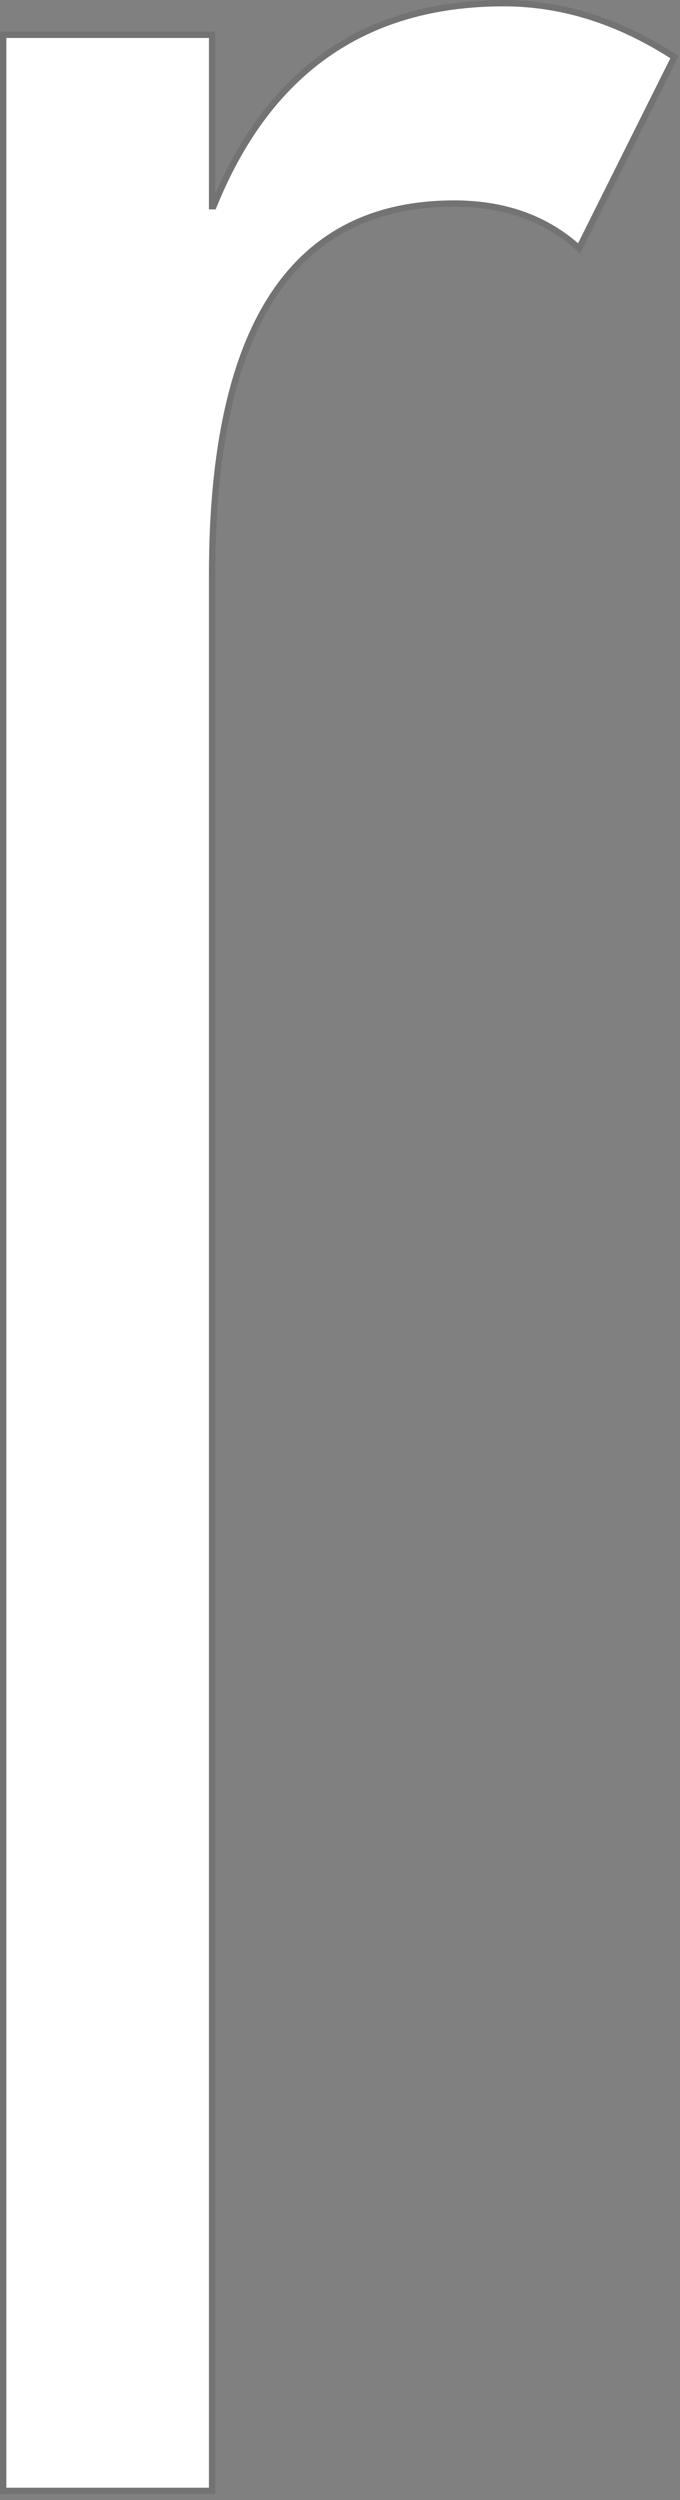 <svg width="107" height="393" viewBox="0 0 107 393" fill="none" xmlns="http://www.w3.org/2000/svg">
<rect x="0" y="0" width="107" height="393" fill="#808080" stroke="none"/>
<path d="M32.876 5.965V32.919H33.938C42.438 11.64 57.55 1 79.273 1C88.245 1 96.982 3.719 105.482 9.157L90.961 38.239C85.766 33.746 79.273 31.5 71.481 31.5C45.744 31.5 32.876 51.125 32.876 90.373V391.058H1V5.965H32.876Z" fill="white"/>
<path d="M33.376 5.965V5.465H32.876H1H0.5V5.965V391.058V391.558H1H32.876H33.376V391.058V90.373C33.376 70.788 36.589 56.185 42.945 46.493C49.277 36.837 58.762 32 71.481 32C79.17 32 85.542 34.214 90.633 38.617L91.12 39.038L91.408 38.462L105.929 9.38L106.13 8.978L105.751 8.736C97.181 3.253 88.352 0.5 79.273 0.5C68.327 0.5 59.013 3.182 51.359 8.571C43.782 13.906 37.868 21.867 33.6 32.419H33.376V5.965Z" stroke="black" stroke-opacity="0.1"/>
</svg>

